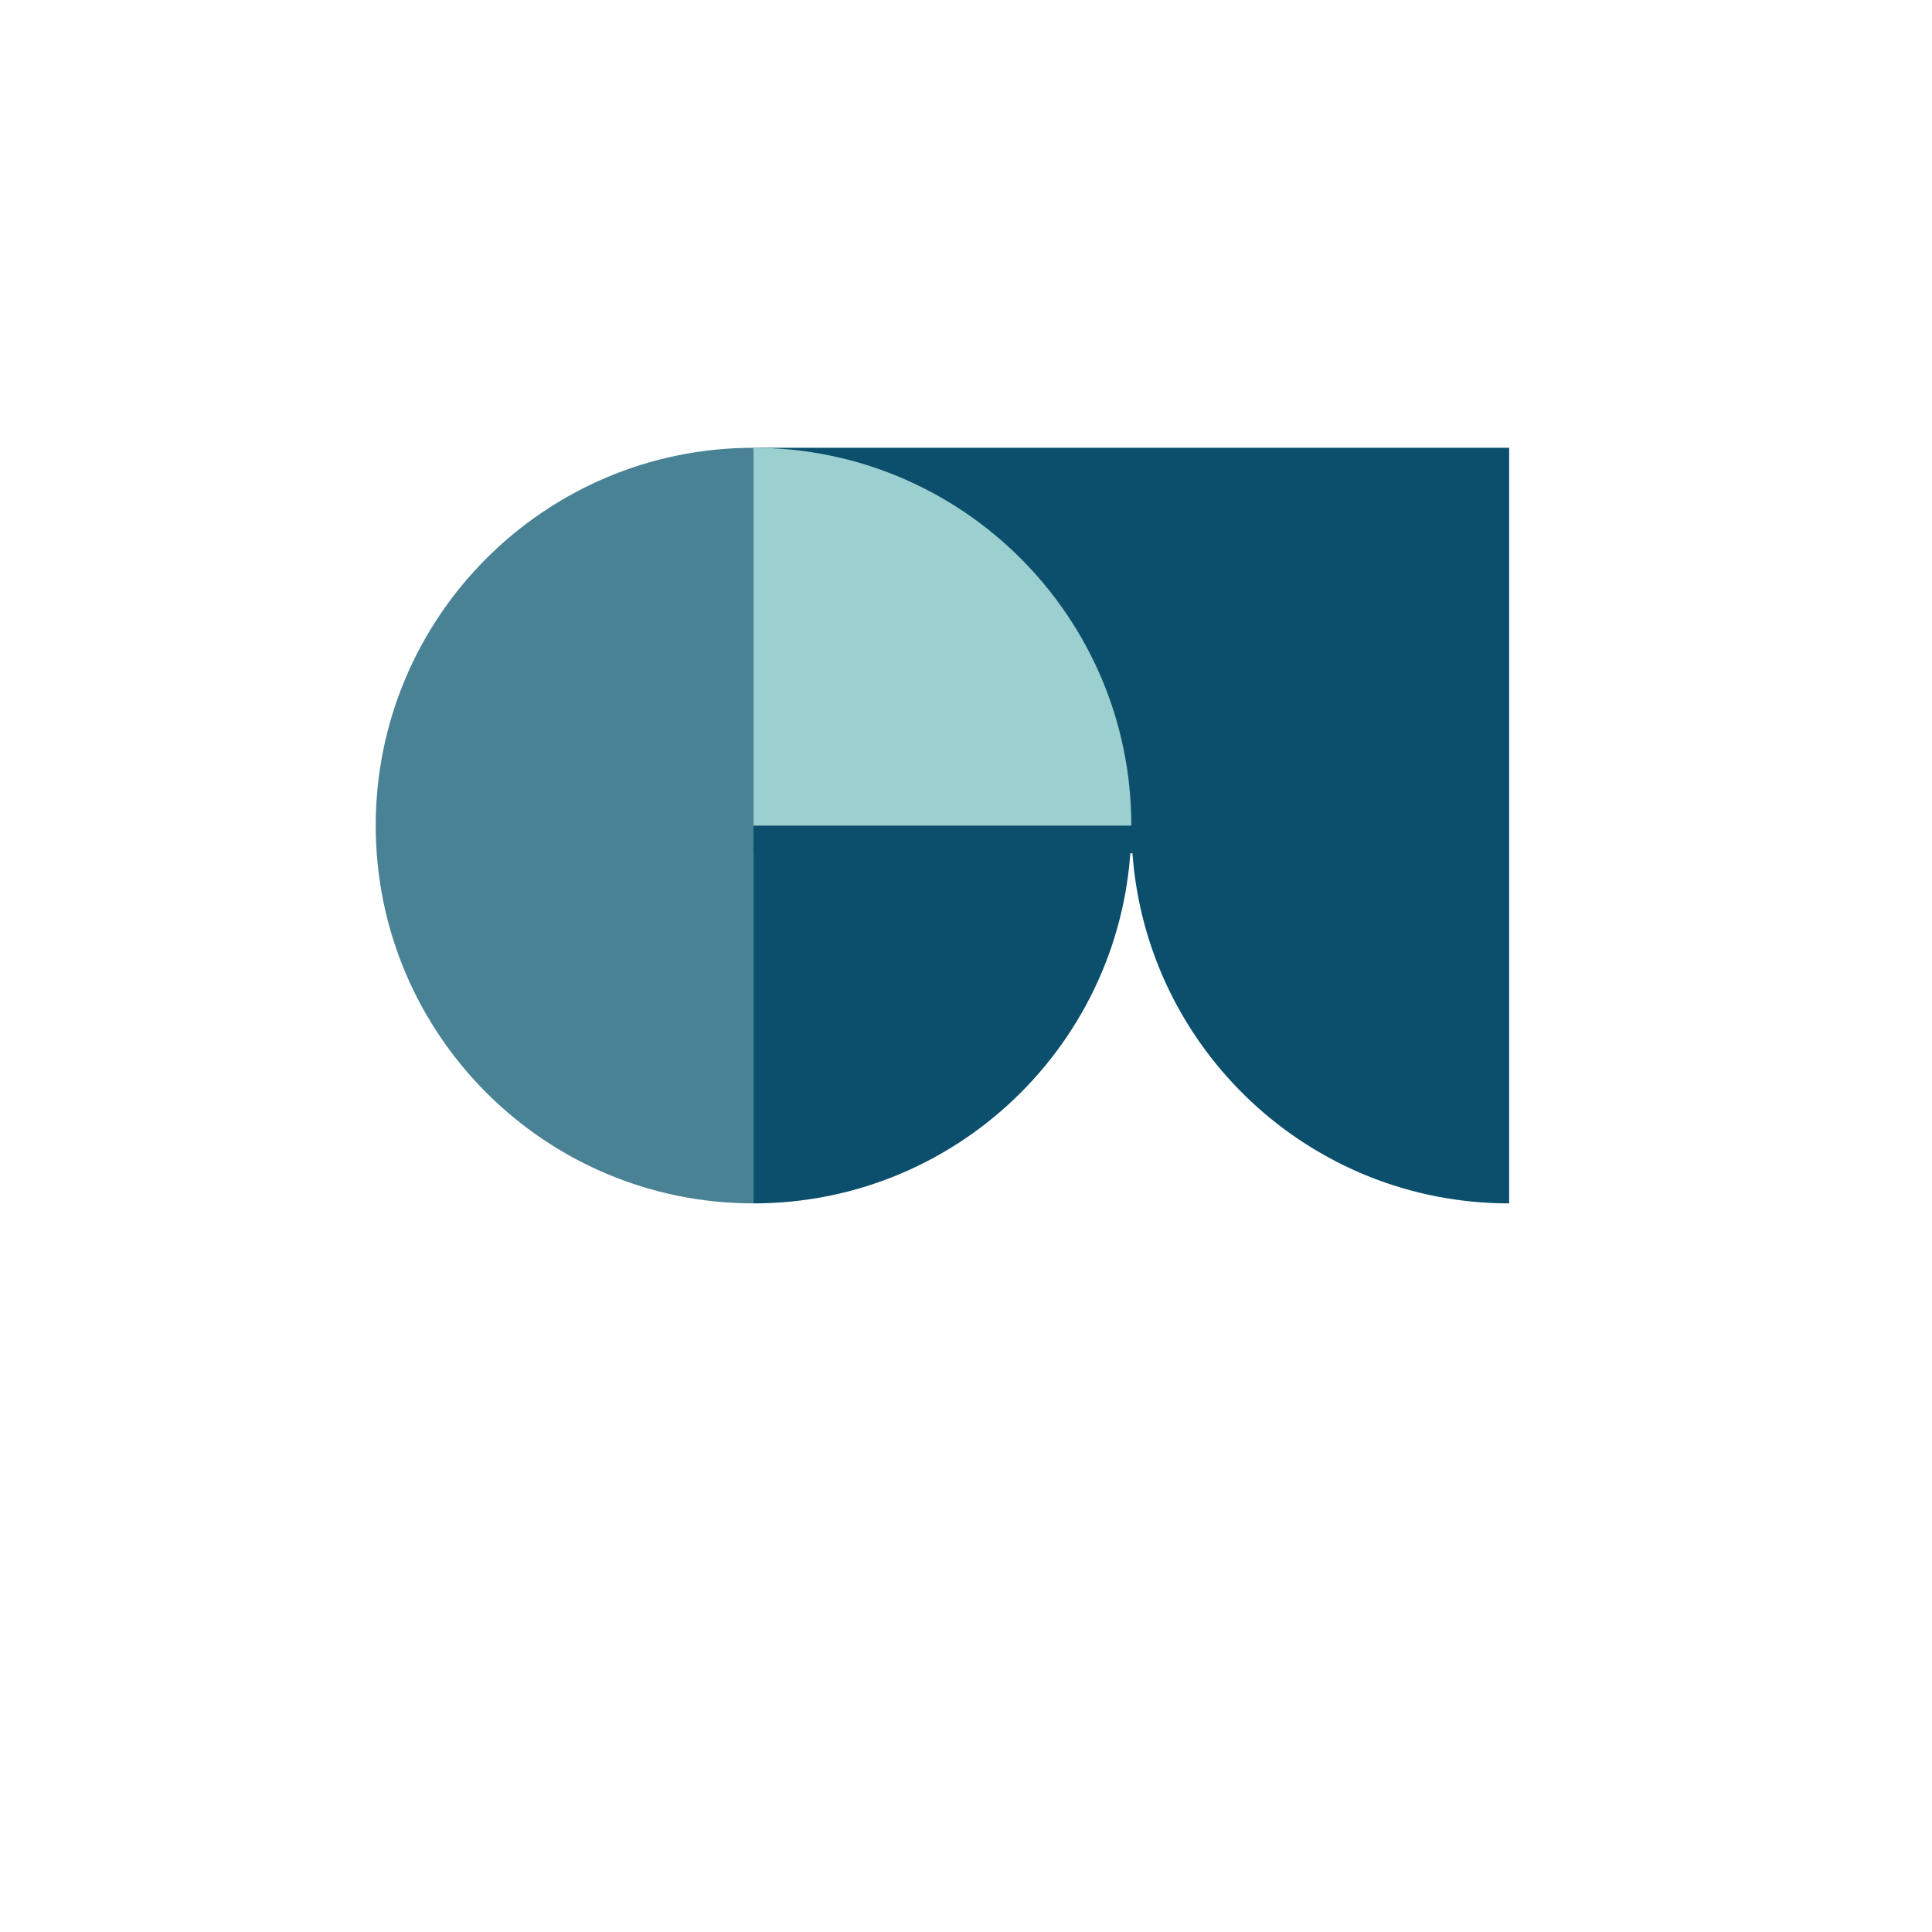 <?xml version="1.0" encoding="UTF-8"?>
<svg id="Logo_1" data-name="Logo 1" xmlns="http://www.w3.org/2000/svg" viewBox="0 0 2000 2000">
  <defs>
    <style>
      .cls-1 {
        fill: #4a8295;
      }

      .cls-1, .cls-2, .cls-3 {
        stroke-width: 0px;
      }

      .cls-2 {
        fill: #0b4f6c;
      }

      .cls-3 {
        fill: #9ccfcf;
      }
    </style>
  </defs>
  <g id="Graphic_Elements" data-name="Graphic Elements">
    <path class="cls-2" d="M780.05,1245.75c216,0,391.11-175.1,391.11-391.11h-391.11v391.11Z"/>
    <path class="cls-1" d="M388.94,854.64c0,216,175.1,391.11,391.11,391.11V463.54c-216,0-391.11,175.1-391.11,391.11Z"/>
    <path class="cls-2" d="M780.05,463.54v419.79h392.26c14.7,202.59,183.6,362.42,389.95,362.42V463.54h-782.21Z"/>
    <path class="cls-3" d="M1171.15,854.64c0-216-175.1-391.11-391.11-391.11v391.11h391.11Z"/>
  </g>
</svg>